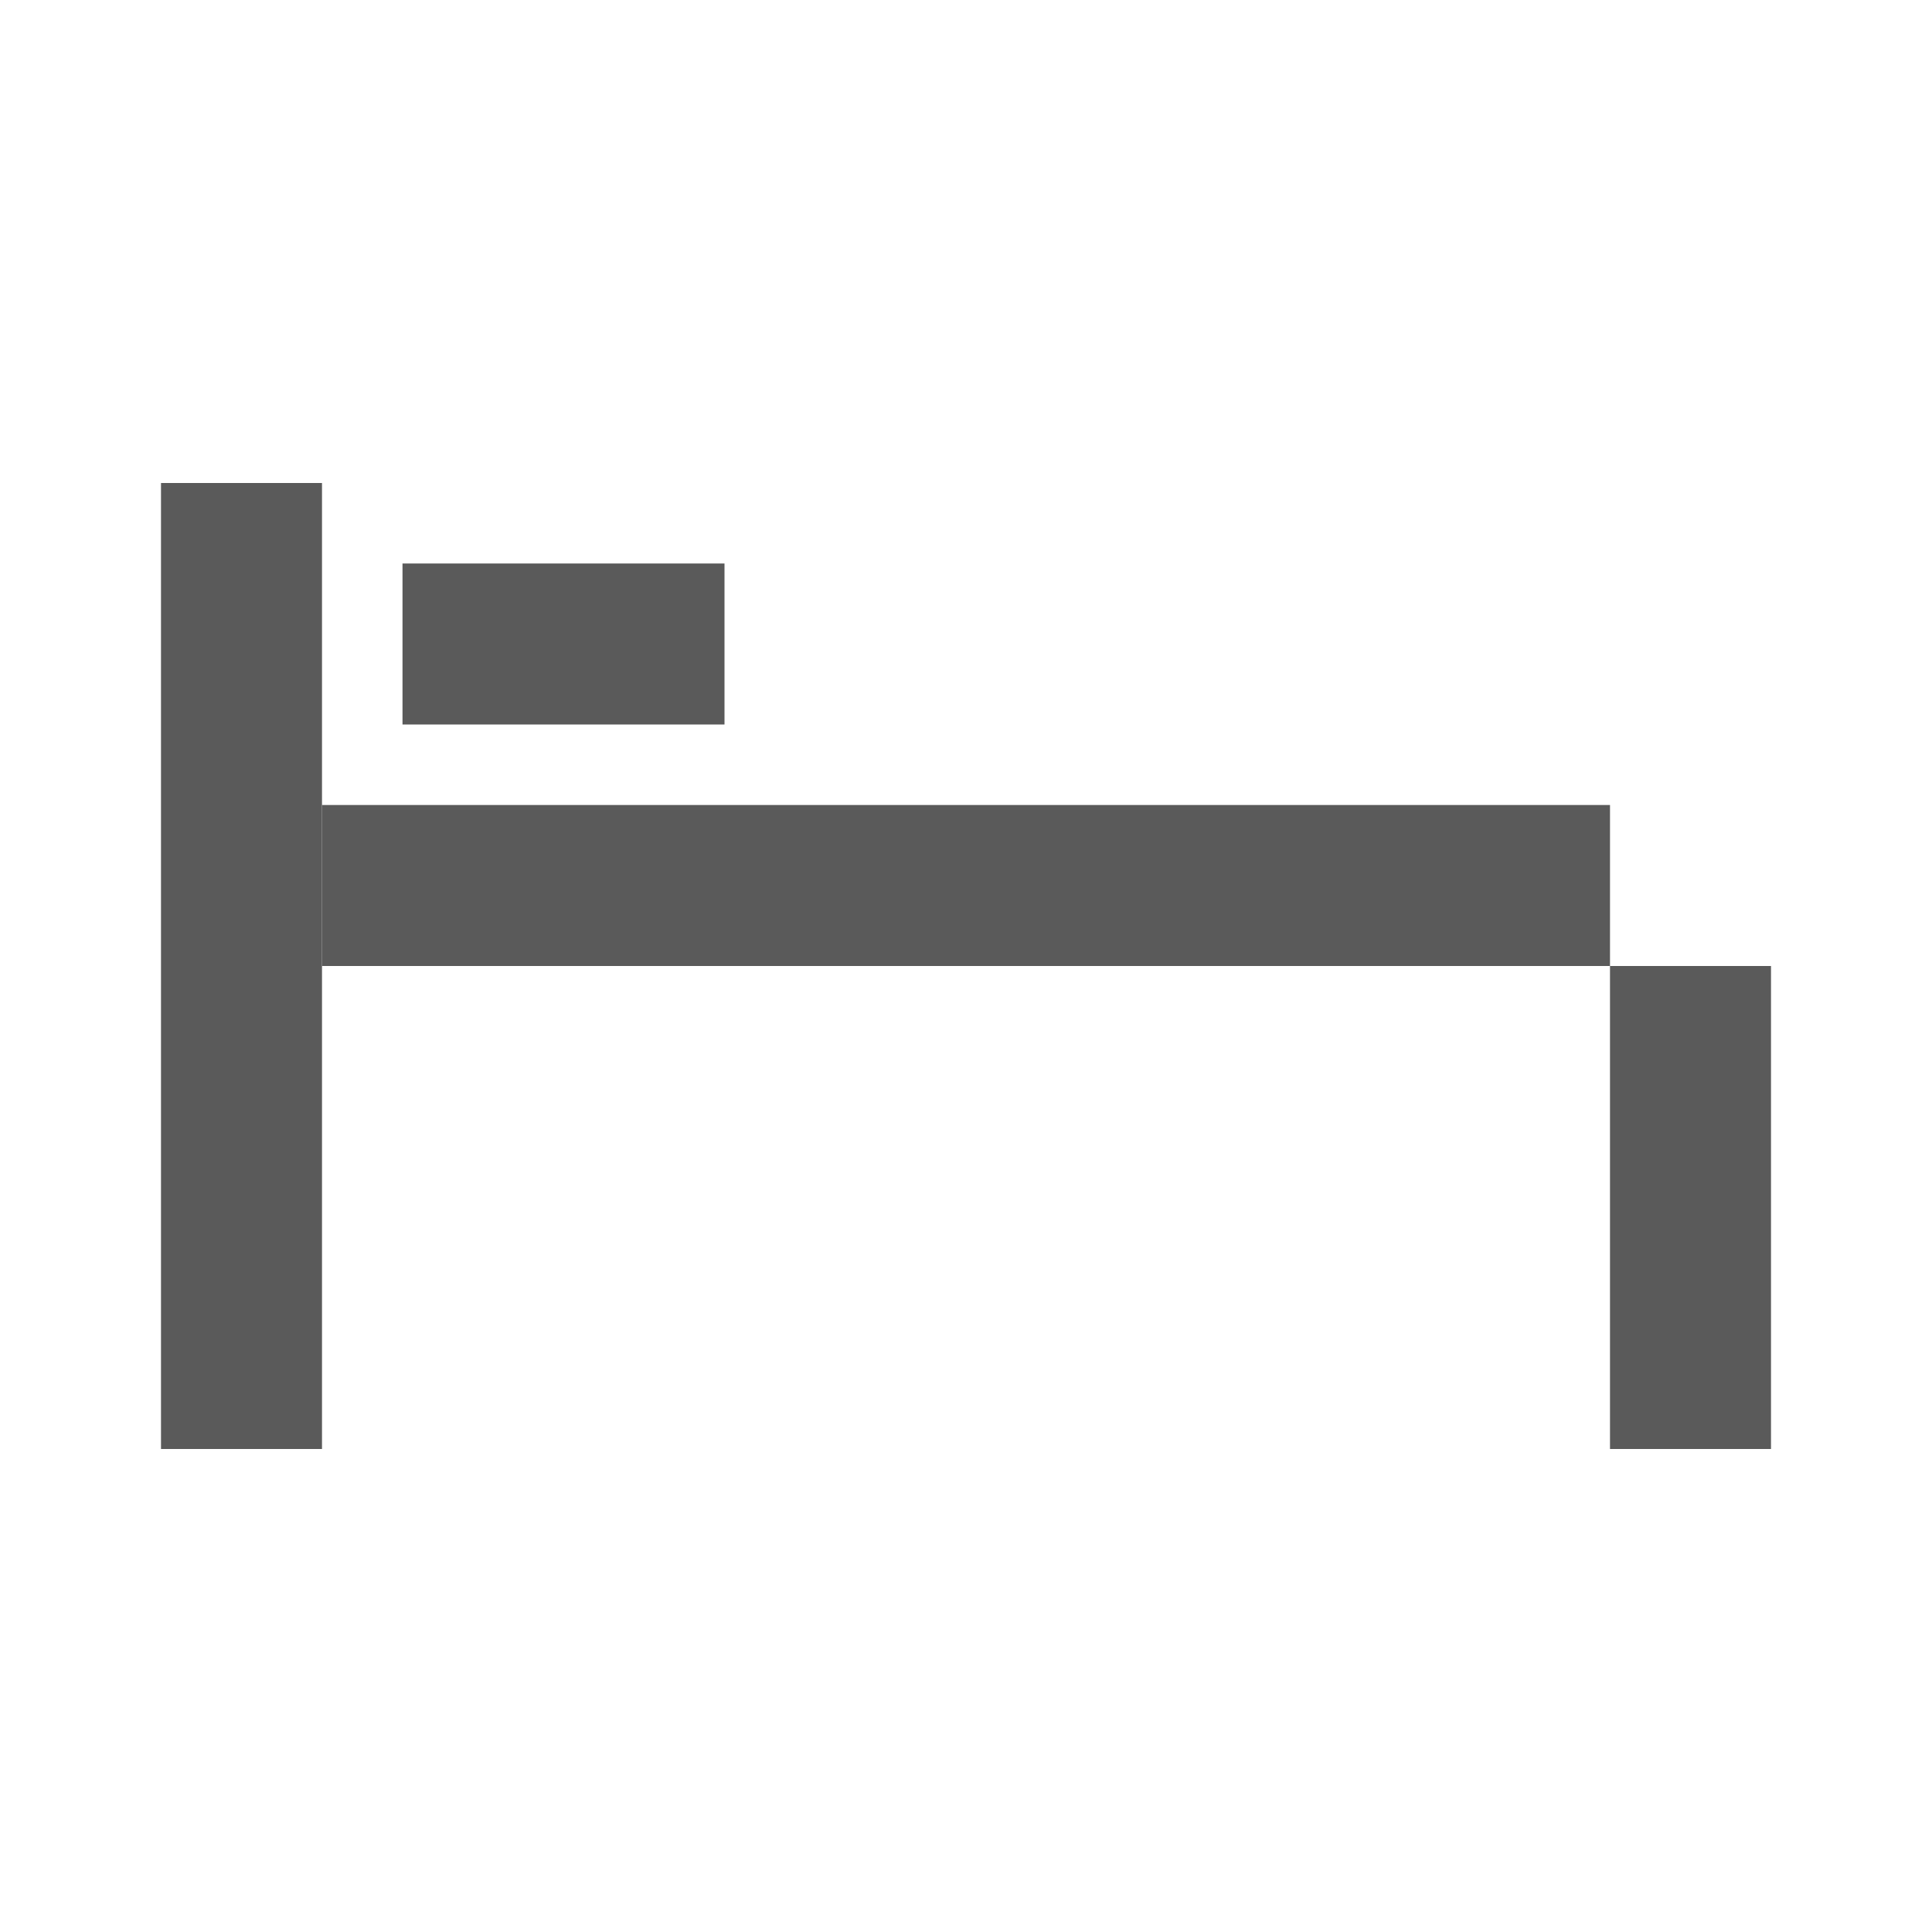 <svg width="24" height="24" viewBox="0 0 24 24" fill="none" xmlns="http://www.w3.org/2000/svg">
<rect width="16" height="2" transform="matrix(1 0 0 -1 4 12)" fill="#5A5A5A"/>
<rect width="2" height="12" transform="matrix(1 0 0 -1 2 18)" fill="#5A5A5A"/>
<rect width="2" height="6" transform="matrix(1 0 0 -1 20 18)" fill="#5A5A5A"/>
<rect width="4" height="2" transform="matrix(1 0 0 -1 5 9)" fill="#5A5A5A"/>
</svg>
